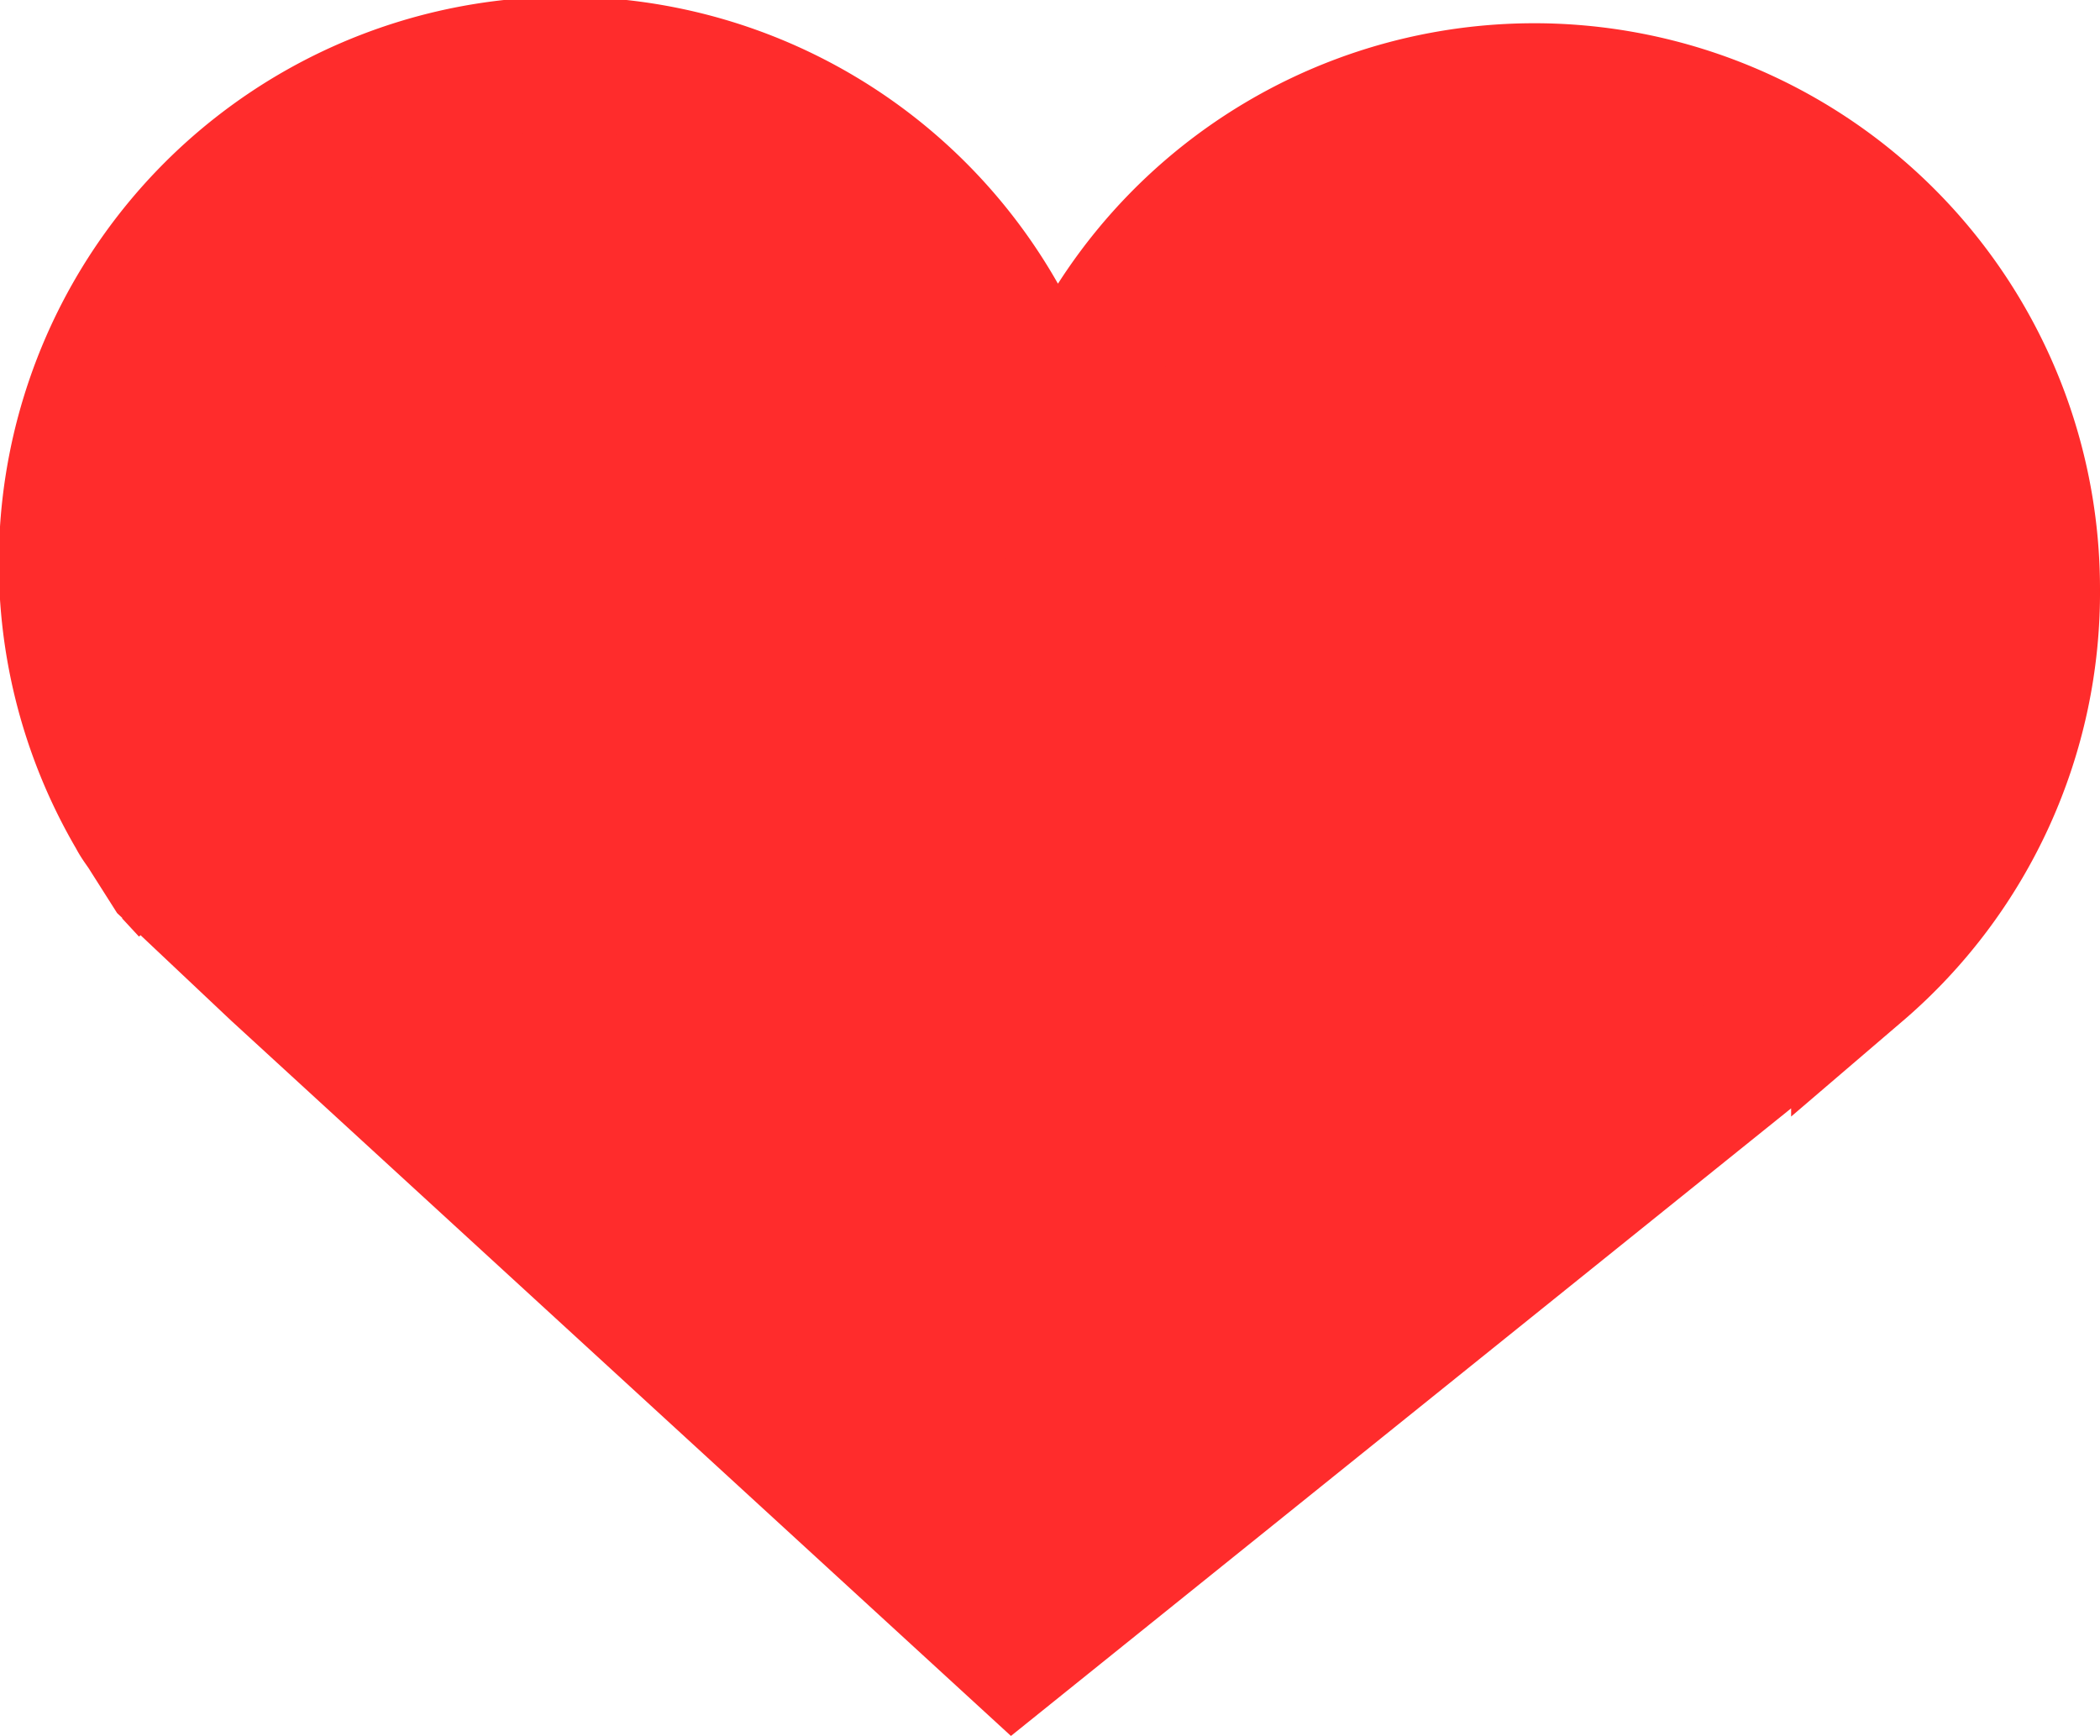 <svg xmlns="http://www.w3.org/2000/svg" viewBox="0 0 31.07 25.69"><defs><style>.cls-1{fill:#ff2c2c;stroke:#ff2c2c;stroke-miterlimit:10;stroke-width:2px;}</style></defs><g id="レイヤー_2" data-name="レイヤー 2"><g id="レイヤー_9" data-name="レイヤー 9"><path class="cls-1" d="M2.5,12.87l0,0Z"/><path class="cls-1" d="M30.07,8.71A7.37,7.37,0,0,0,15.74,6.29c-.06.16-.11.33-.16.5A7.38,7.38,0,1,0,2,12.07c.05.1.12.18.18.28l.33.52,1.59,1.5L15,24.37l12.28-9.88.17-.14.05,0h0A7.35,7.35,0,0,0,30.07,8.71Z"/><path class="cls-1" d="M2.54,12.91l.25.27Z"/></g></g></svg>